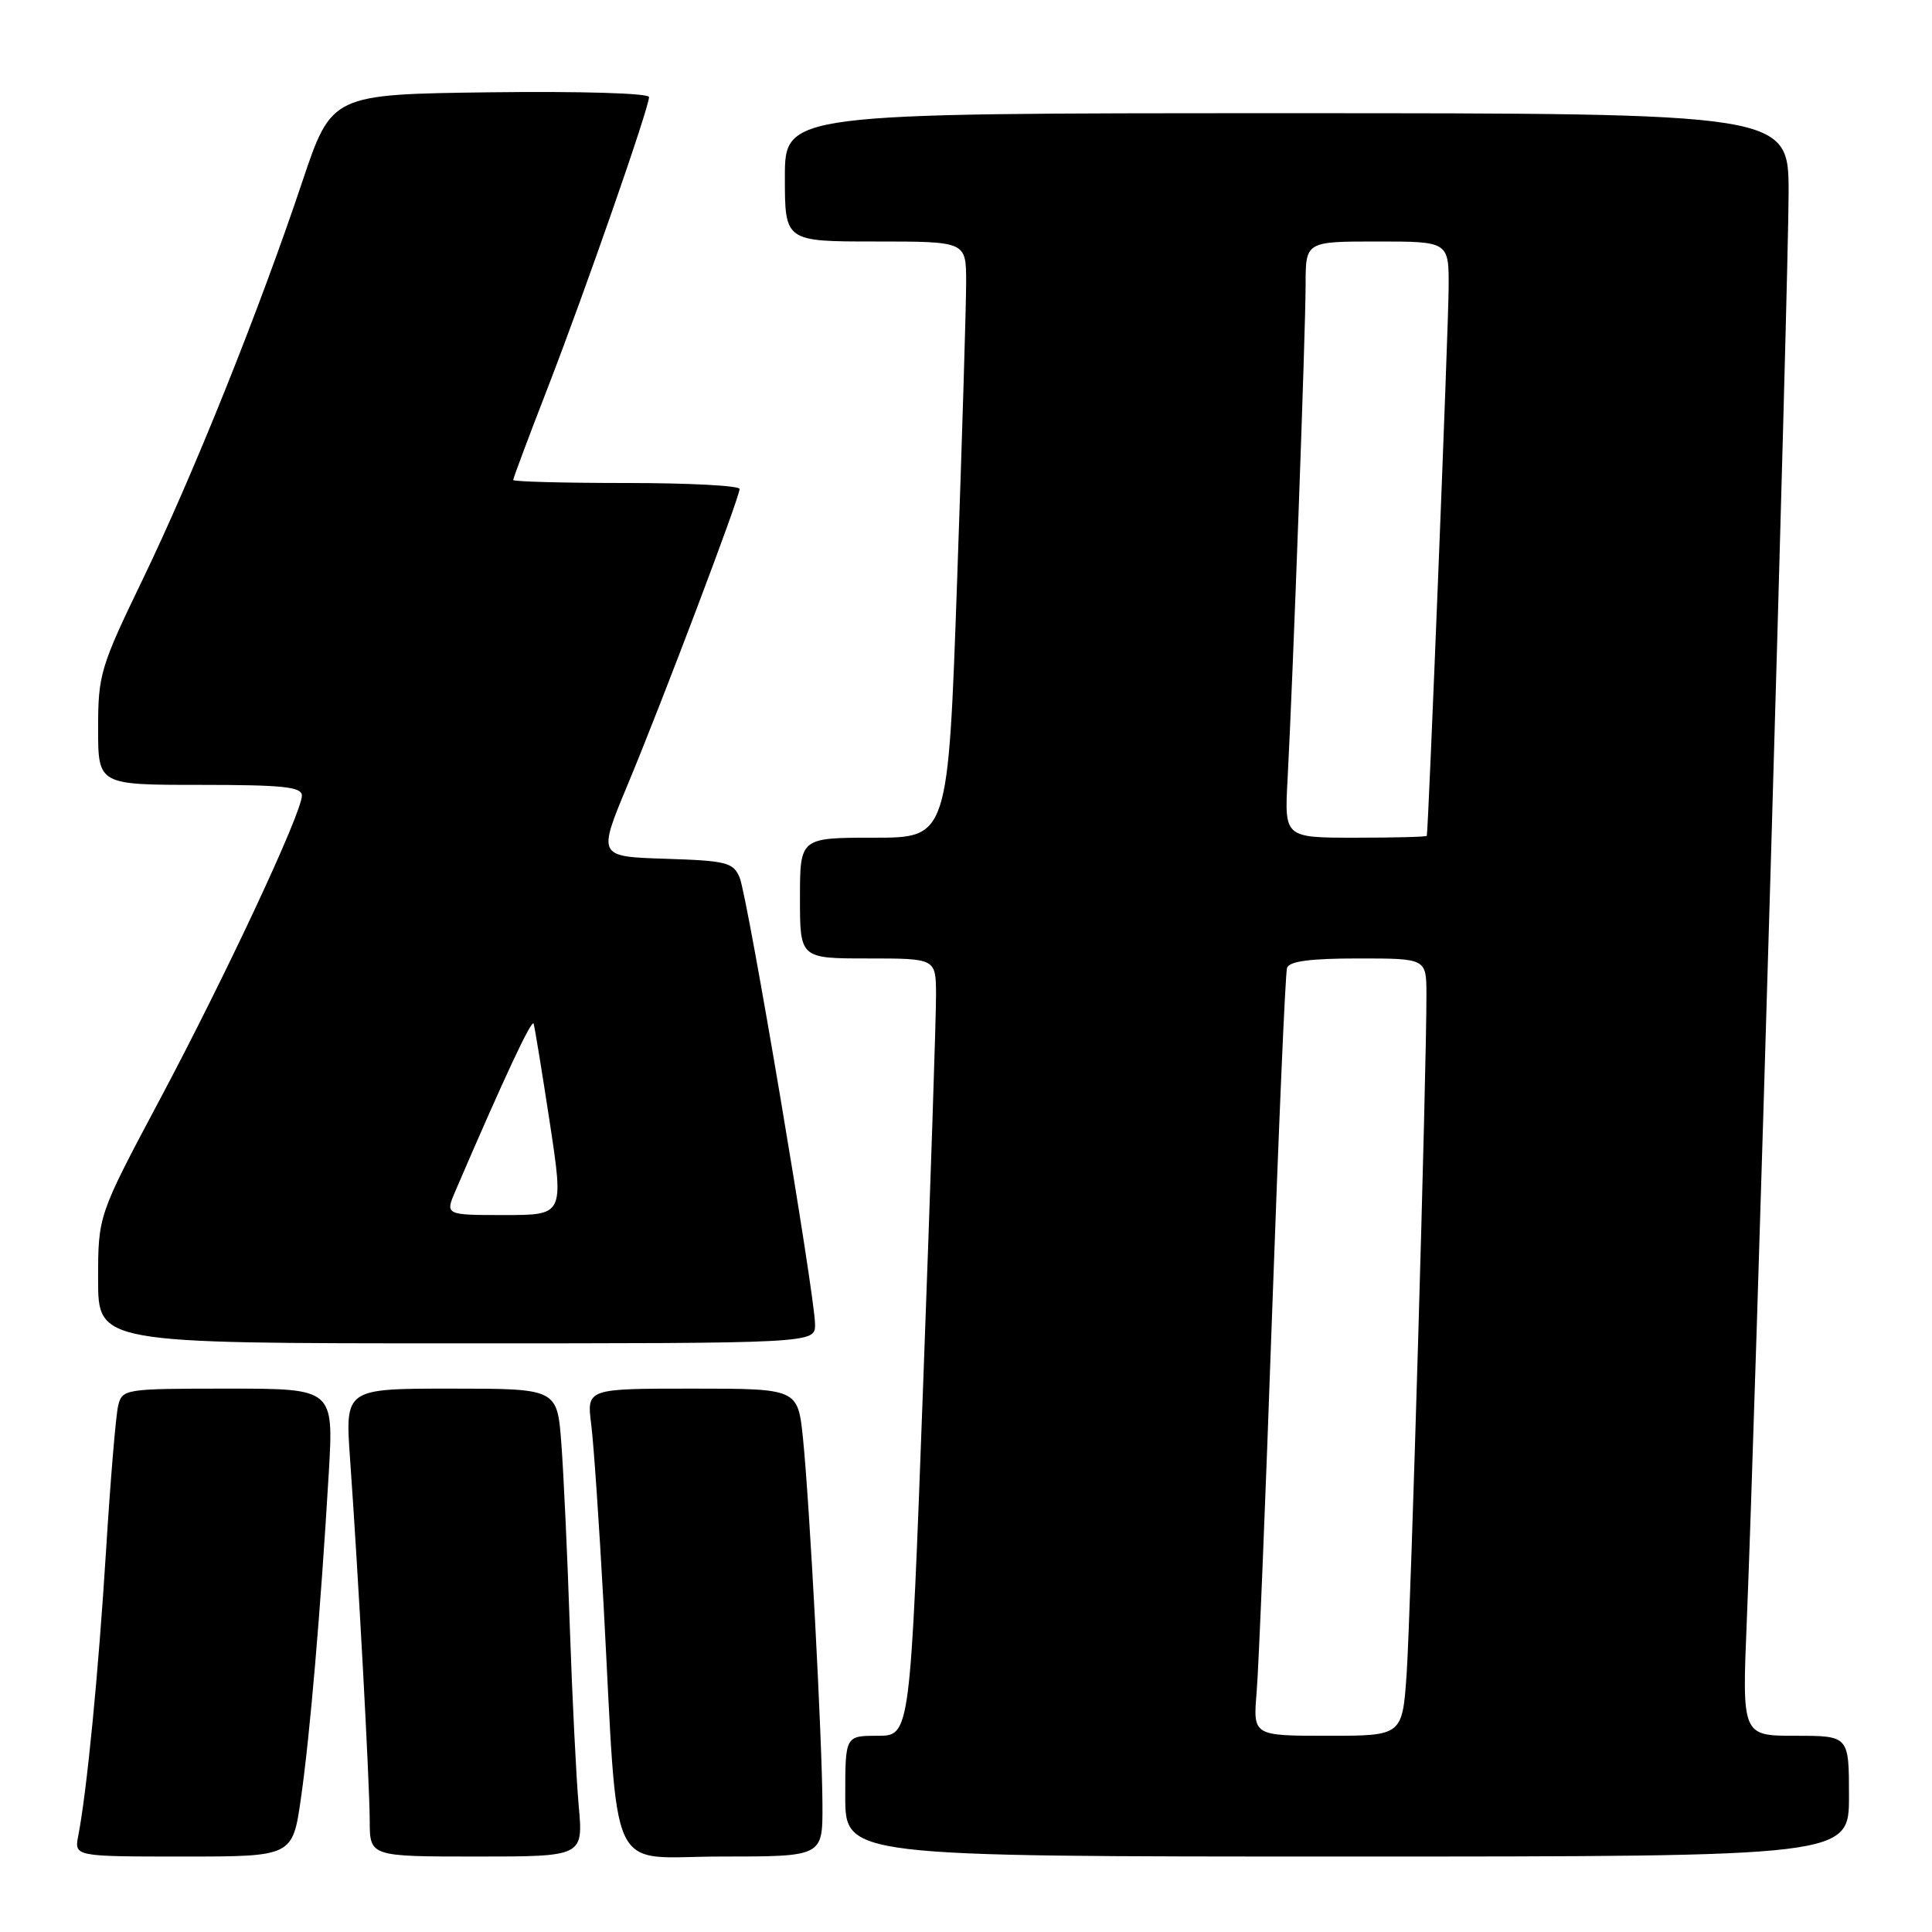 <?xml version="1.0" encoding="UTF-8" standalone="no"?>
<!DOCTYPE svg PUBLIC "-//W3C//DTD SVG 1.1//EN" "http://www.w3.org/Graphics/SVG/1.1/DTD/svg11.dtd" >
<svg xmlns="http://www.w3.org/2000/svg" xmlns:xlink="http://www.w3.org/1999/xlink" version="1.1" viewBox="0 0 256 256">
 <g >
 <path fill="currentColor"
d=" M 39.88 238.25 C 41.07 229.95 42.48 213.44 43.56 195.25 C 44.22 184.00 44.22 184.00 30.22 184.00 C 16.53 184.00 16.20 184.05 15.66 186.25 C 15.35 187.49 14.63 196.15 14.05 205.50 C 13.04 221.71 11.52 237.31 10.37 243.25 C 9.84 246.00 9.84 246.00 24.31 246.00 C 38.77 246.00 38.77 246.00 39.88 238.25 Z  M 76.68 239.25 C 76.35 235.54 75.82 224.85 75.50 215.50 C 75.19 206.15 74.68 195.24 74.38 191.25 C 73.83 184.00 73.83 184.00 59.78 184.00 C 45.73 184.00 45.73 184.00 46.38 193.25 C 47.48 208.62 48.97 236.19 48.99 241.25 C 49.00 246.00 49.00 246.00 63.14 246.00 C 77.29 246.00 77.29 246.00 76.68 239.25 Z  M 108.98 239.25 C 108.95 230.62 107.28 199.22 106.40 190.60 C 105.72 184.00 105.72 184.00 91.73 184.00 C 77.74 184.00 77.74 184.00 78.34 188.75 C 78.67 191.36 79.40 202.05 79.97 212.50 C 81.99 249.76 80.24 246.00 95.59 246.00 C 109.00 246.00 109.00 246.00 108.98 239.25 Z  M 245.00 238.00 C 245.00 230.00 245.00 230.00 237.91 230.00 C 230.83 230.00 230.83 230.00 231.46 214.75 C 232.55 188.56 237.00 36.64 237.00 25.55 C 237.00 15.00 237.00 15.00 170.50 15.00 C 104.00 15.00 104.00 15.00 104.00 23.50 C 104.00 32.00 104.00 32.00 116.00 32.00 C 128.00 32.00 128.00 32.00 128.02 37.25 C 128.03 40.14 127.49 57.91 126.83 76.75 C 125.63 111.00 125.63 111.00 115.81 111.00 C 106.00 111.00 106.00 111.00 106.00 119.00 C 106.00 127.00 106.00 127.00 115.00 127.00 C 124.00 127.00 124.00 127.00 124.03 131.75 C 124.05 134.36 123.28 157.54 122.33 183.25 C 120.61 230.00 120.61 230.00 116.30 230.00 C 112.00 230.00 112.00 230.00 112.00 238.00 C 112.00 246.00 112.00 246.00 178.50 246.00 C 245.00 246.00 245.00 246.00 245.00 238.00 Z  M 108.00 175.50 C 108.00 171.72 99.07 118.82 98.01 116.29 C 97.16 114.27 96.28 114.05 88.14 113.79 C 79.20 113.50 79.20 113.50 83.16 104.00 C 87.83 92.78 98.00 65.91 98.00 64.79 C 98.00 64.35 91.25 64.00 83.00 64.00 C 74.75 64.00 68.00 63.82 68.00 63.60 C 68.00 63.38 70.06 57.87 72.59 51.35 C 77.60 38.40 86.00 14.29 86.00 12.86 C 86.00 12.35 76.91 12.08 64.97 12.23 C 43.94 12.50 43.94 12.50 40.04 24.12 C 34.32 41.20 25.64 62.82 18.92 76.75 C 13.31 88.36 13.00 89.39 13.00 96.50 C 13.00 104.00 13.00 104.00 26.50 104.00 C 37.50 104.00 40.00 104.26 40.00 105.42 C 40.00 107.71 29.93 129.25 21.13 145.78 C 13.00 161.06 13.00 161.06 13.00 169.53 C 13.00 178.00 13.00 178.00 60.50 178.00 C 108.00 178.00 108.00 178.00 108.00 175.50 Z  M 166.51 224.25 C 166.78 221.09 167.70 198.48 168.56 174.00 C 169.43 149.52 170.31 128.94 170.54 128.25 C 170.82 127.37 173.62 127.00 179.97 127.00 C 189.00 127.00 189.00 127.00 189.01 131.75 C 189.04 141.62 186.93 213.85 186.39 221.75 C 185.82 230.00 185.82 230.00 175.93 230.00 C 166.03 230.00 166.03 230.00 166.51 224.25 Z  M 170.61 103.25 C 171.31 90.19 173.00 43.85 173.00 37.75 C 173.00 32.00 173.00 32.00 182.50 32.00 C 192.00 32.00 192.00 32.00 191.95 38.25 C 191.92 43.46 189.27 109.97 189.06 110.75 C 189.03 110.89 184.77 111.00 179.59 111.00 C 170.19 111.00 170.19 111.00 170.61 103.25 Z  M 60.37 157.75 C 66.84 142.71 70.48 134.93 70.71 135.65 C 70.86 136.12 71.82 142.01 72.85 148.75 C 74.71 161.00 74.71 161.00 66.84 161.00 C 58.97 161.00 58.97 161.00 60.37 157.75 Z "/>
</g>
</svg>